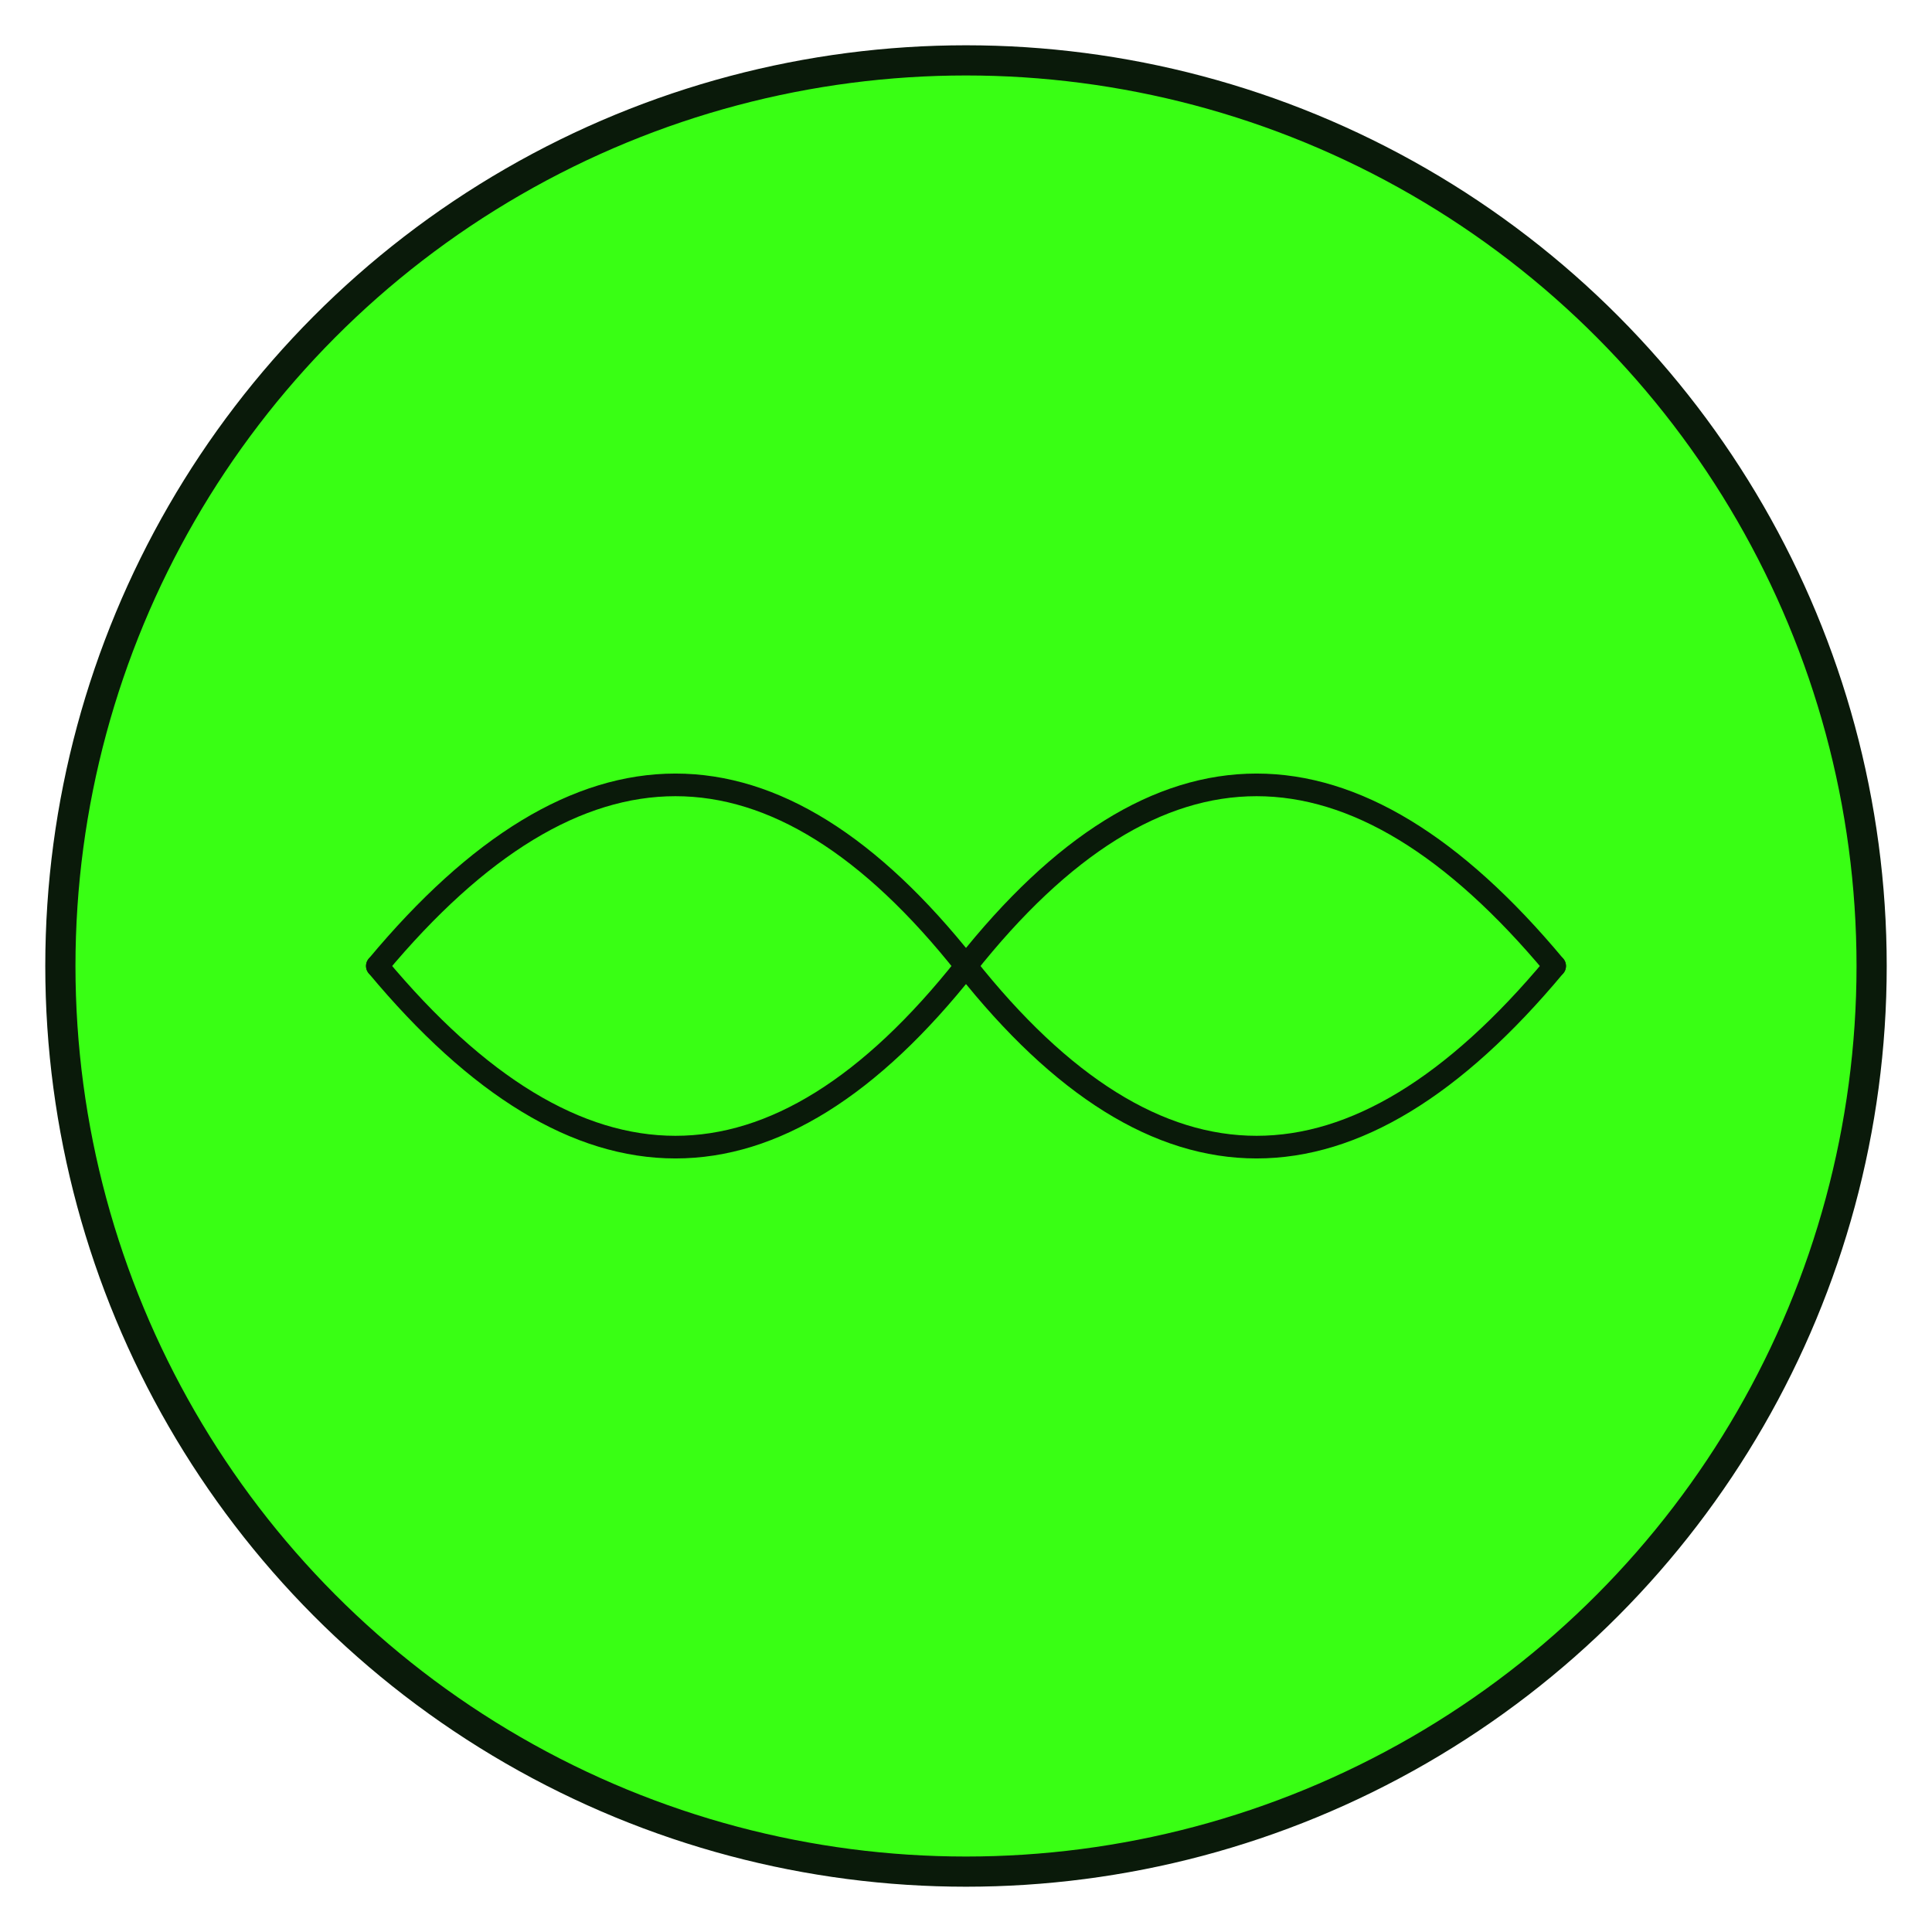 <svg width="512" height="512" viewBox="0 0 512 512" xmlns="http://www.w3.org/2000/svg">
  <!-- Background circle -->
  <circle cx="256" cy="256" r="240" fill="#39FF14" stroke="#0A1A0A" stroke-width="8"/>
  
  <!-- Tennis ball seam lines -->
  <path d="M 100 256 Q 180 160 256 256 Q 332 352 412 256" 
        stroke="#0A1A0A" 
        stroke-width="6" 
        fill="none" 
        stroke-linecap="round"/>
  
  <path d="M 100 256 Q 180 352 256 256 Q 332 160 412 256" 
        stroke="#0A1A0A" 
        stroke-width="6" 
        fill="none" 
        stroke-linecap="round"/>
</svg> 